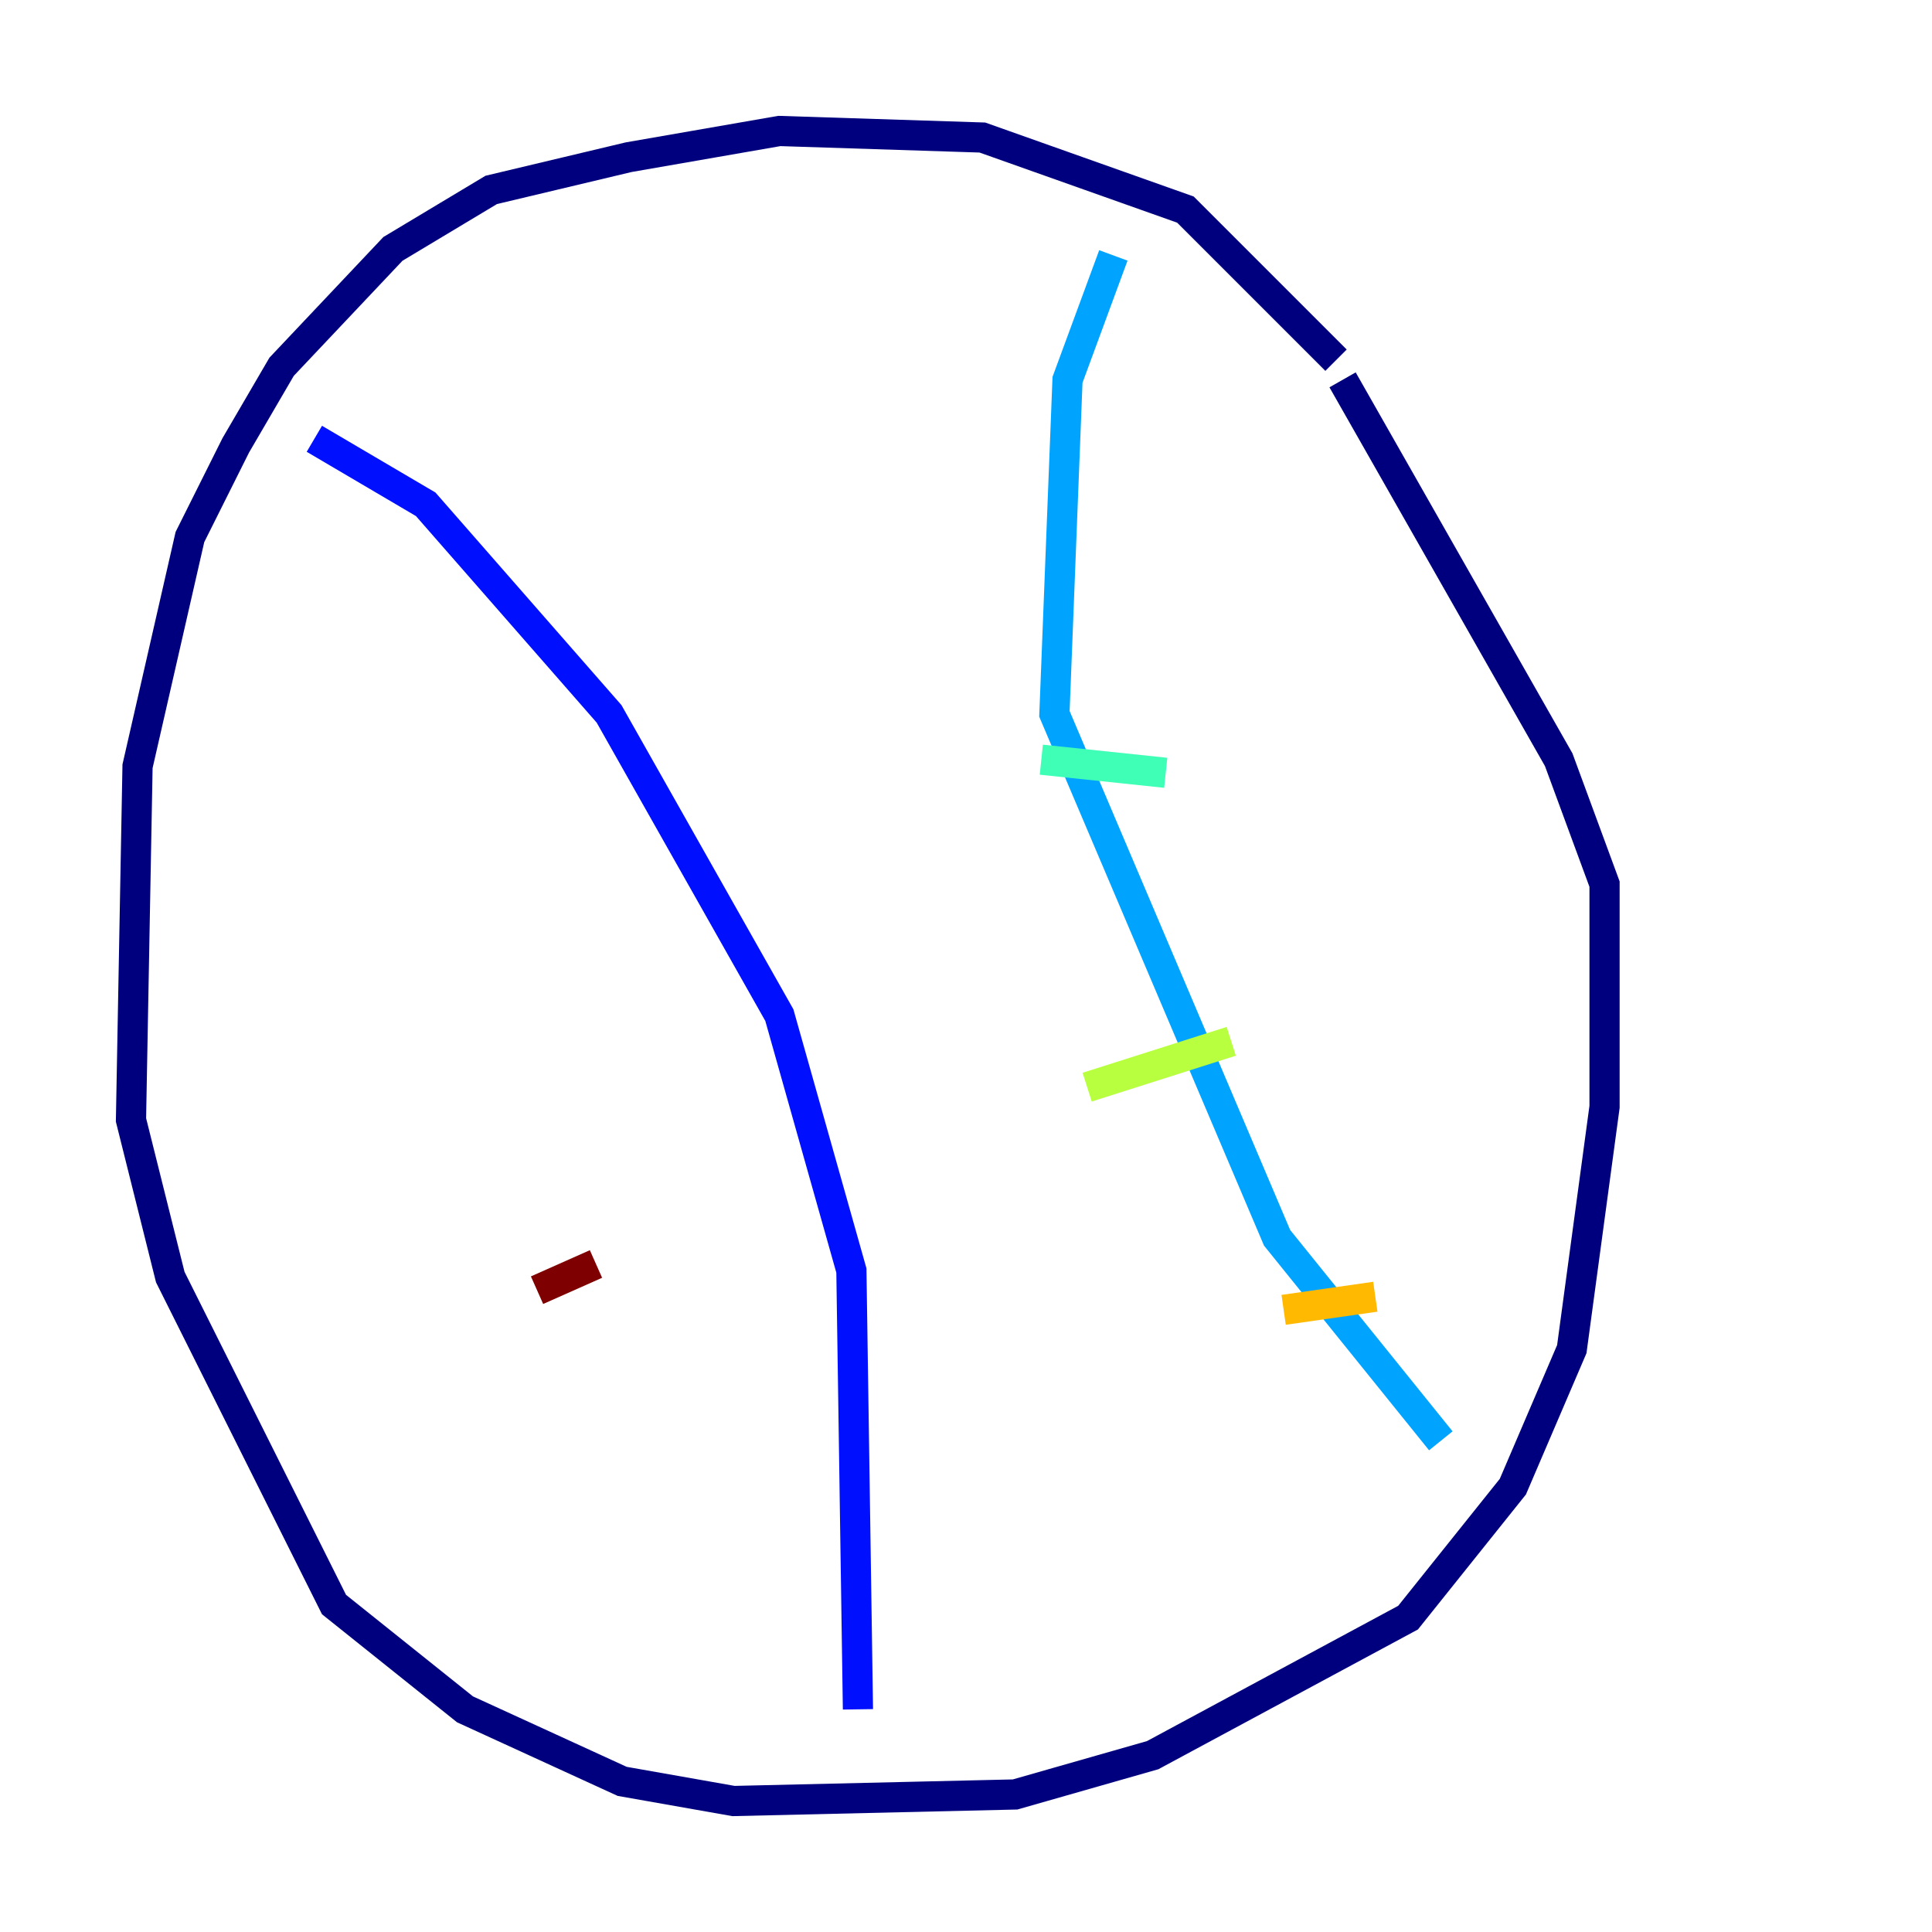 <?xml version="1.0" encoding="utf-8" ?>
<svg baseProfile="tiny" height="128" version="1.2" viewBox="0,0,128,128" width="128" xmlns="http://www.w3.org/2000/svg" xmlns:ev="http://www.w3.org/2001/xml-events" xmlns:xlink="http://www.w3.org/1999/xlink"><defs /><polyline fill="none" points="88.515,23.864 78.536,13.885 65.085,9.112 51.634,8.678 41.654,10.414 32.542,12.583 26.034,16.488 18.658,24.298 15.62,29.505 12.583,35.58 9.112,50.766 8.678,74.197 11.281,84.61 22.129,106.305 30.807,113.248 41.22,118.02 48.597,119.322 67.254,118.888 76.366,116.285 93.288,107.173 100.231,98.495 104.136,89.383 106.305,73.329 106.305,58.576 103.268,50.332 88.949,25.166" stroke="#00007f" stroke-width="2" /><polyline fill="none" points="20.827,29.071 28.203,33.41 40.352,47.295 51.634,67.254 56.407,84.176 56.841,113.248" stroke="#0010ff" stroke-width="2" /><polyline fill="none" points="73.763,16.922 70.725,25.166 69.858,47.295 84.61,82.007 95.458,95.458" stroke="#00a4ff" stroke-width="2" /><polyline fill="none" points="68.99,50.332 77.234,51.2" stroke="#3fffb7" stroke-width="2" /><polyline fill="none" points="72.027,72.027 81.573,68.99" stroke="#b7ff3f" stroke-width="2" /><polyline fill="none" points="85.044,86.78 91.119,85.912" stroke="#ffb900" stroke-width="2" /><polyline fill="none" points="27.77,59.01 27.77,59.01" stroke="#ff3000" stroke-width="2" /><polyline fill="none" points="35.58,85.478 39.485,83.742" stroke="#7f0000" stroke-width="2" /></svg>
